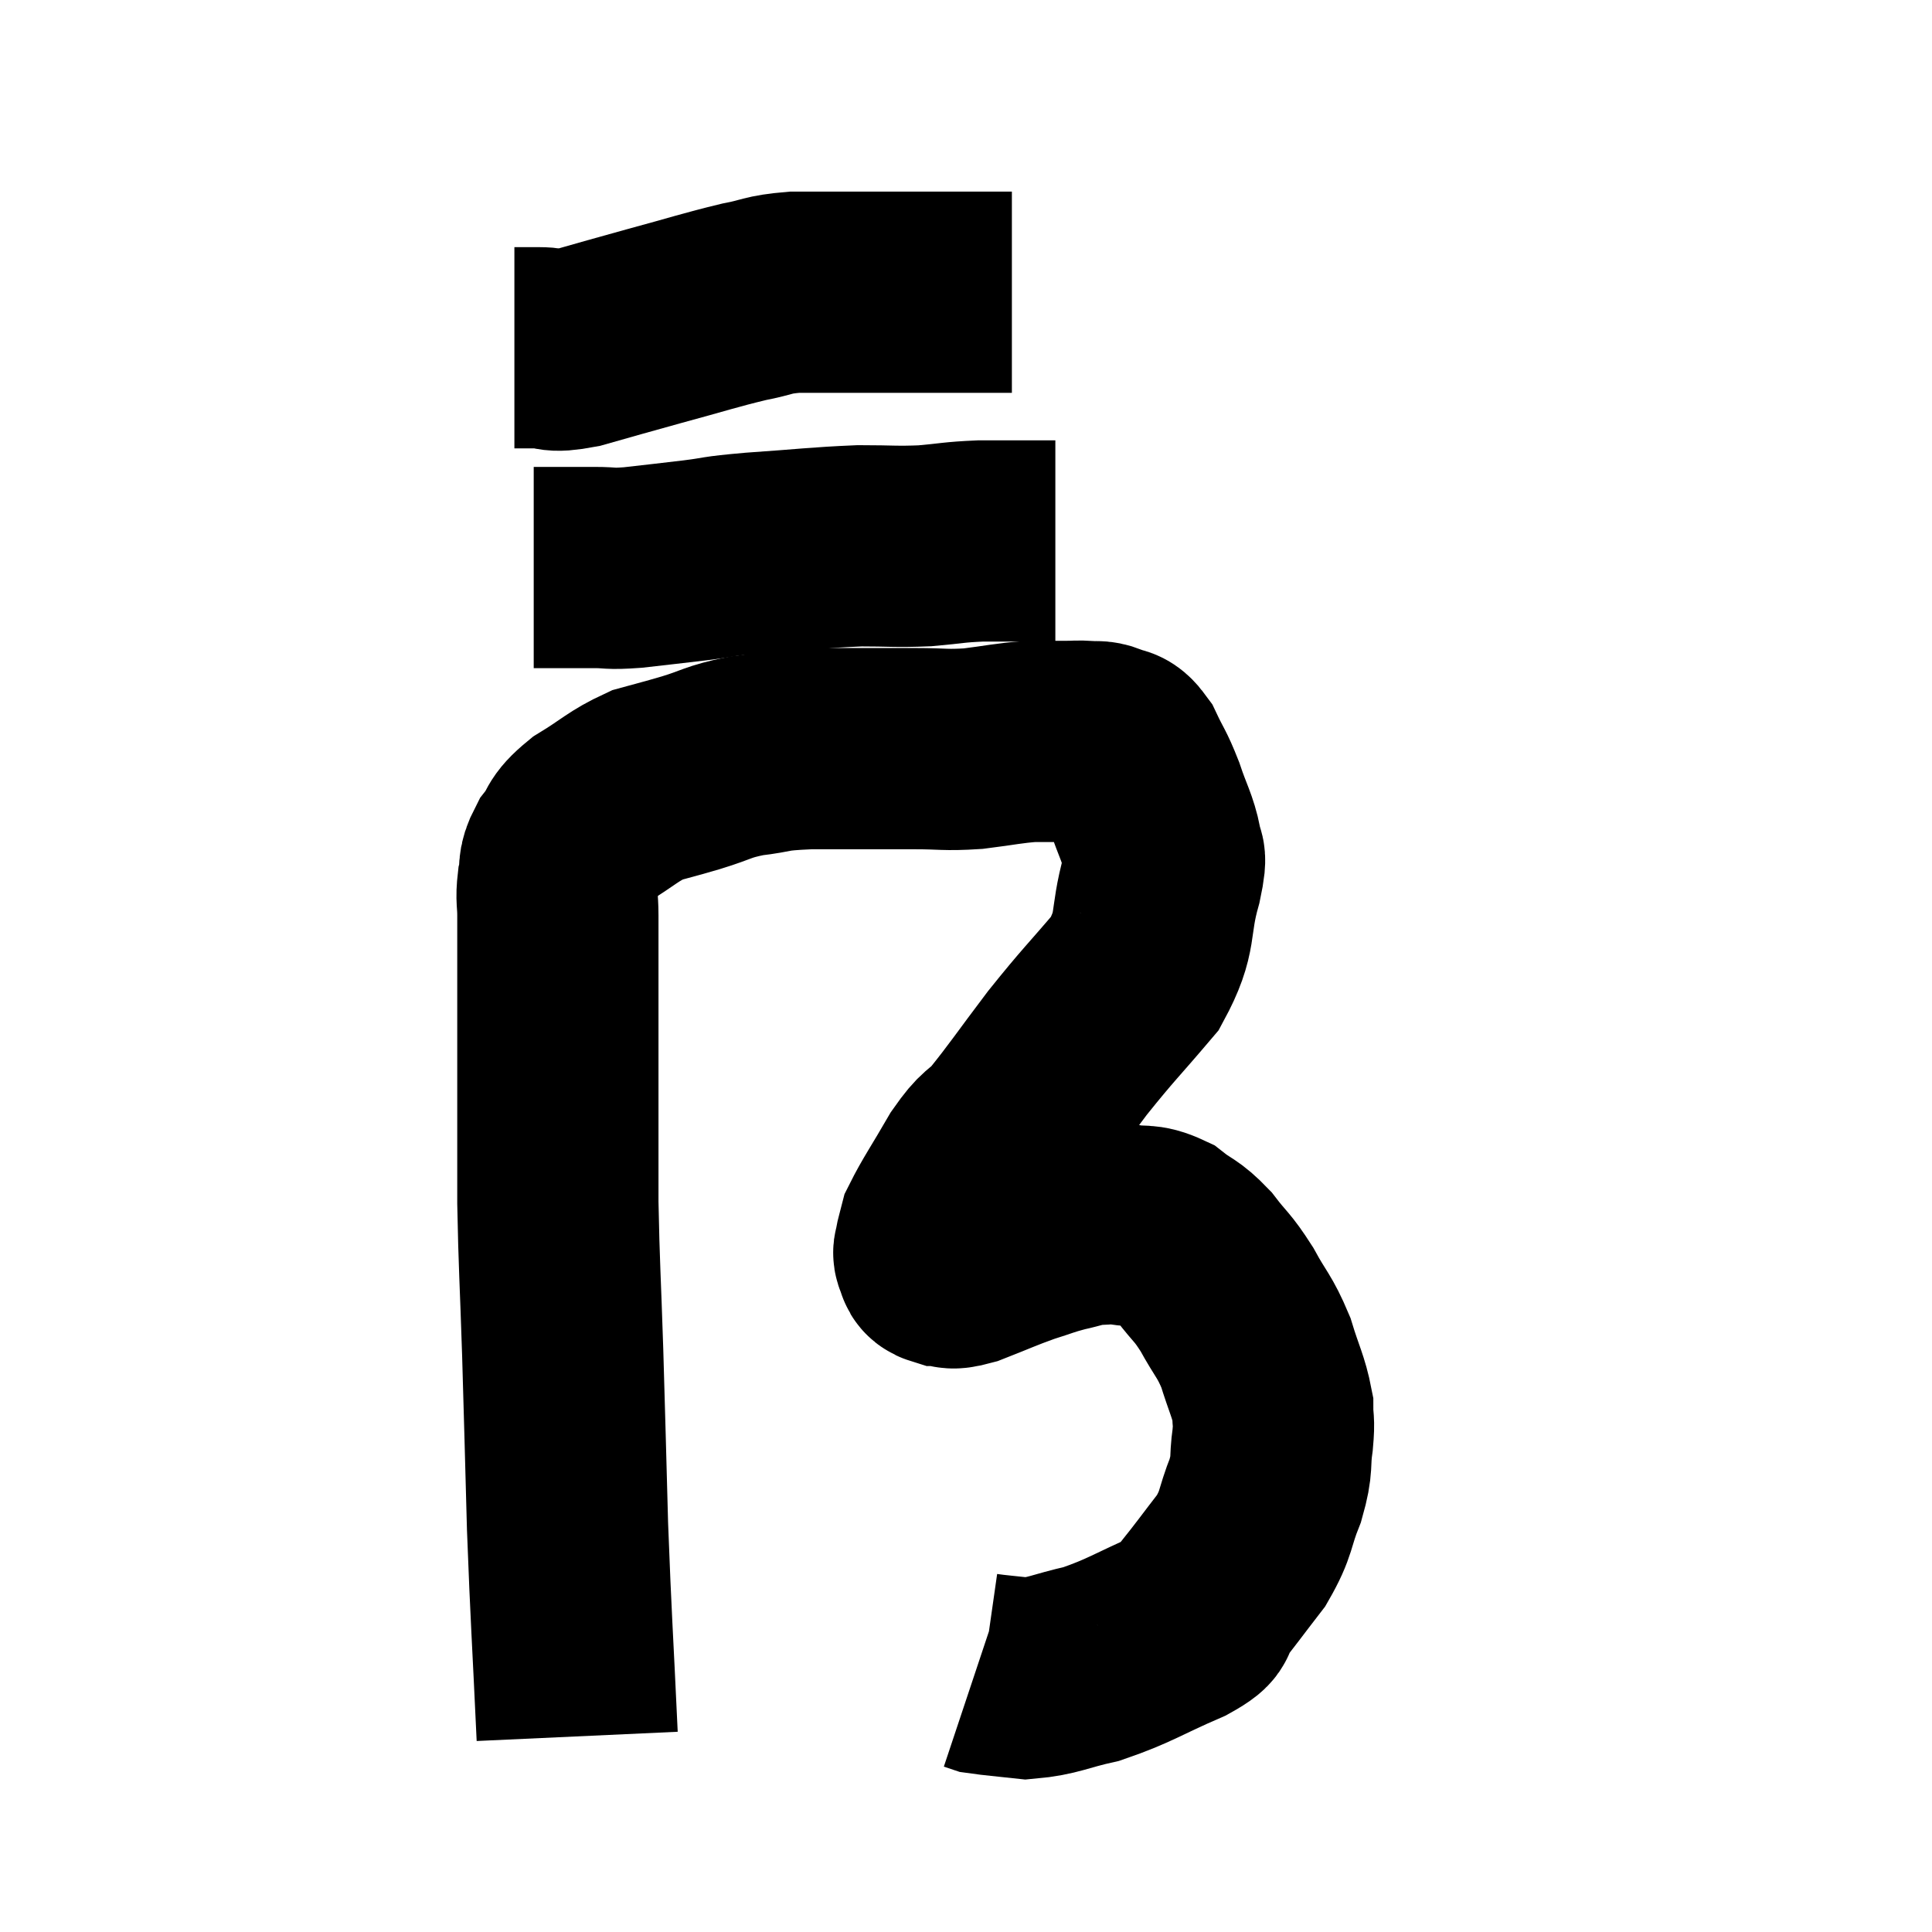 <svg width="48" height="48" viewBox="0 0 48 48" xmlns="http://www.w3.org/2000/svg"><path d="M 14.34 43.14 C 14.22 40.53, 14.19 40.305, 14.1 37.92 C 14.04 35.76, 14.04 35.61, 13.98 33.6 C 13.92 31.74, 13.89 31.455, 13.86 29.88 C 13.86 28.59, 13.86 28.68, 13.86 27.3 C 13.86 25.83, 13.86 25.5, 13.86 24.36 C 13.86 23.55, 13.86 23.34, 13.86 22.74 C 13.86 22.35, 13.815 22.35, 13.86 21.96 C 13.95 21.57, 13.83 21.585, 14.04 21.18 C 14.37 20.76, 14.19 20.76, 14.7 20.34 C 15.39 19.92, 15.465 19.785, 16.08 19.5 C 16.62 19.35, 16.545 19.38, 17.16 19.2 C 17.85 18.99, 17.805 18.93, 18.54 18.78 C 19.32 18.69, 19.05 18.645, 20.1 18.6 C 21.42 18.6, 21.72 18.6, 22.74 18.6 C 23.46 18.6, 23.46 18.645, 24.18 18.6 C 24.9 18.51, 25.035 18.465, 25.62 18.42 C 26.07 18.42, 26.175 18.42, 26.52 18.42 C 26.76 18.42, 26.76 18.405, 27 18.42 C 27.24 18.45, 27.24 18.39, 27.48 18.48 C 27.72 18.63, 27.72 18.45, 27.96 18.78 C 28.2 19.29, 28.215 19.23, 28.44 19.8 C 28.65 20.43, 28.755 20.55, 28.86 21.06 C 28.86 21.45, 29.025 21.06, 28.86 21.84 C 28.53 23.01, 28.785 23.1, 28.2 24.18 C 27.36 25.17, 27.315 25.17, 26.52 26.16 C 25.77 27.15, 25.59 27.435, 25.02 28.14 C 24.63 28.56, 24.66 28.38, 24.24 28.98 C 23.79 29.76, 23.595 30.03, 23.34 30.54 C 23.28 30.78, 23.25 30.855, 23.22 31.02 C 23.22 31.11, 23.175 31.095, 23.22 31.2 C 23.31 31.32, 23.205 31.38, 23.4 31.44 C 23.7 31.44, 23.505 31.575, 24 31.44 C 24.69 31.17, 24.795 31.11, 25.38 30.9 C 25.86 30.75, 25.89 30.72, 26.34 30.6 C 26.76 30.51, 26.79 30.465, 27.18 30.42 C 27.54 30.42, 27.48 30.375, 27.9 30.42 C 28.38 30.51, 28.41 30.39, 28.86 30.6 C 29.28 30.93, 29.295 30.84, 29.7 31.26 C 30.09 31.77, 30.105 31.695, 30.48 32.28 C 30.84 32.94, 30.915 32.925, 31.2 33.6 C 31.41 34.29, 31.515 34.44, 31.62 34.98 C 31.62 35.37, 31.665 35.25, 31.62 35.76 C 31.53 36.39, 31.635 36.33, 31.44 37.02 C 31.14 37.77, 31.245 37.815, 30.84 38.52 C 30.33 39.18, 30.195 39.375, 29.82 39.84 C 29.58 40.11, 30.015 40.005, 29.34 40.38 C 28.23 40.86, 28.08 41.01, 27.12 41.34 C 26.31 41.52, 26.175 41.64, 25.5 41.7 C 24.96 41.64, 24.735 41.625, 24.42 41.58 C 24.33 41.55, 24.285 41.535, 24.24 41.52 L 24.24 41.52" fill="none" stroke="black" stroke-width="5"></path><path d="M 13.26 14.1 C 13.56 14.1, 13.485 14.1, 13.86 14.1 C 14.31 14.1, 14.295 14.1, 14.76 14.1 C 15.24 14.1, 15.09 14.145, 15.72 14.1 C 16.5 14.01, 16.53 14.01, 17.28 13.92 C 18 13.83, 17.7 13.83, 18.72 13.74 C 20.04 13.65, 20.295 13.605, 21.36 13.56 C 22.17 13.56, 22.23 13.59, 22.98 13.56 C 23.67 13.5, 23.67 13.47, 24.36 13.44 C 25.05 13.44, 25.35 13.44, 25.74 13.44 C 25.83 13.44, 25.83 13.44, 25.92 13.44 C 26.01 13.44, 26.025 13.44, 26.1 13.44 L 26.22 13.44" fill="none" stroke="black" stroke-width="5"></path><path d="M 12.78 8.64 C 13.08 8.64, 12.99 8.64, 13.38 8.64 C 13.86 8.64, 13.62 8.775, 14.34 8.64 C 15.3 8.37, 15.225 8.385, 16.26 8.1 C 17.37 7.8, 17.61 7.71, 18.48 7.5 C 19.11 7.38, 19.035 7.32, 19.74 7.26 C 20.52 7.26, 20.415 7.26, 21.3 7.26 C 22.29 7.26, 22.41 7.26, 23.28 7.26 C 24.03 7.26, 24.36 7.26, 24.78 7.26 C 24.87 7.26, 24.87 7.26, 24.96 7.26 L 25.14 7.26" fill="none" stroke="black" stroke-width="5"></path></svg>